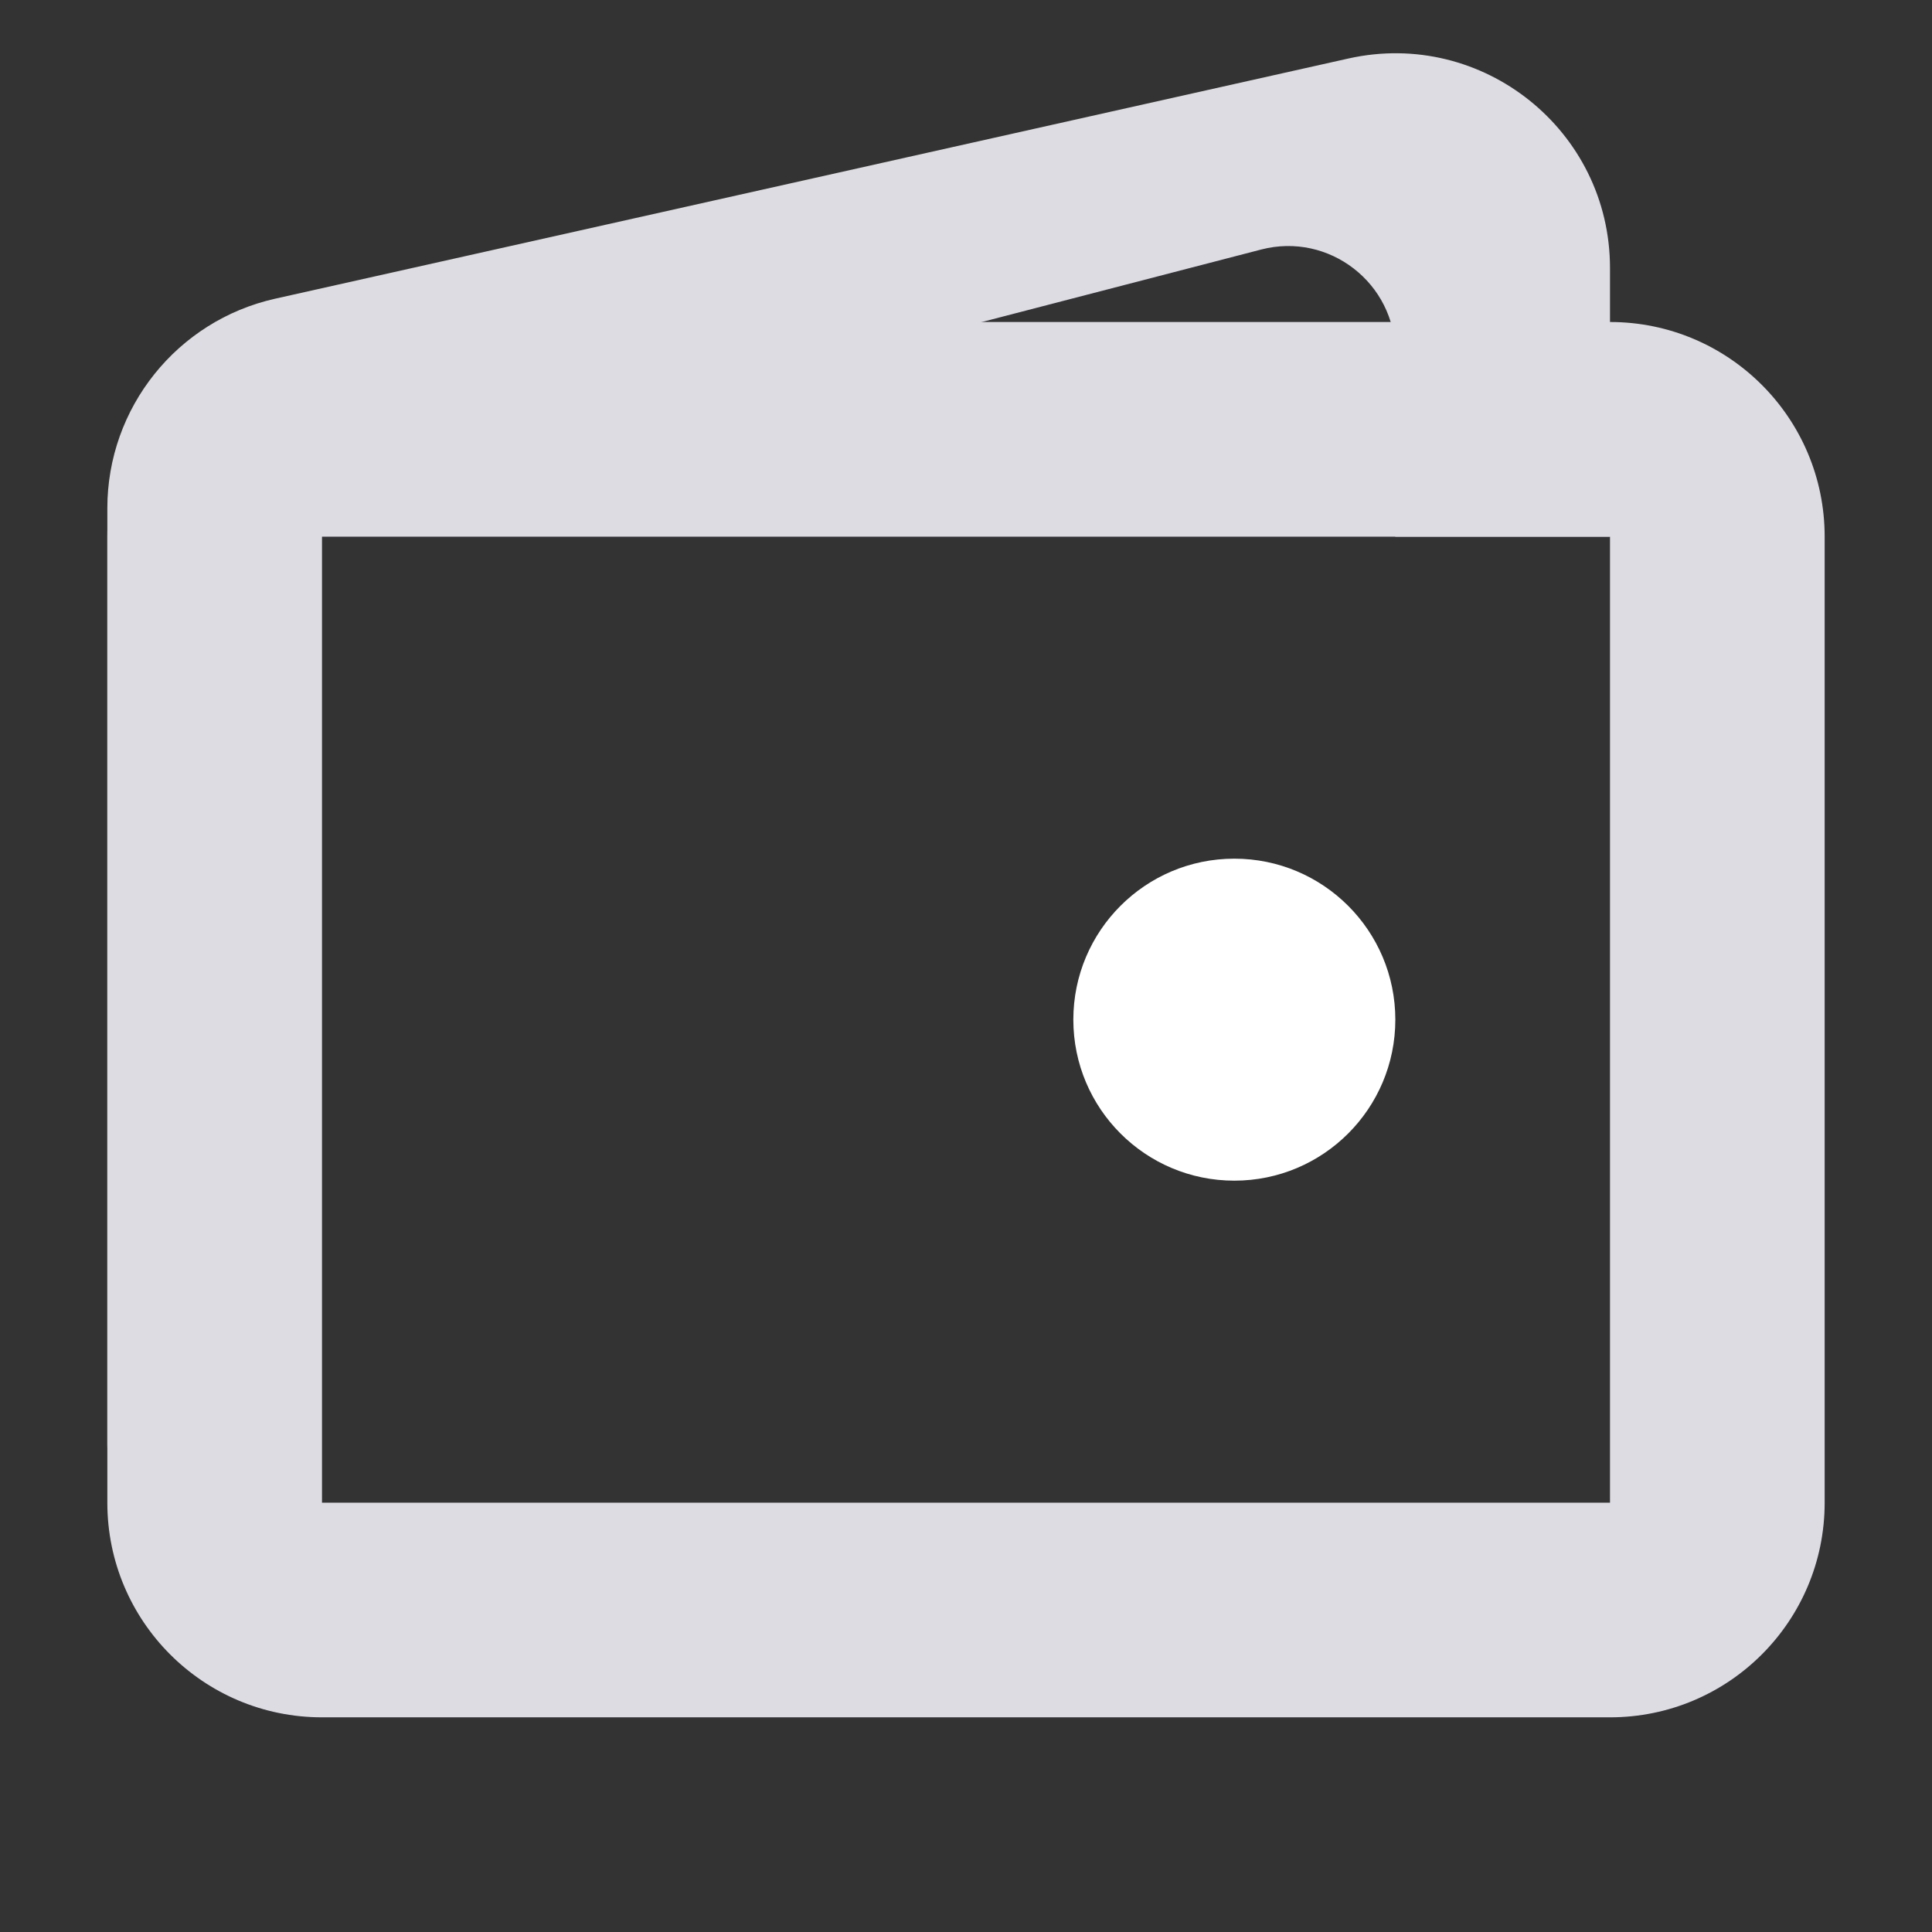 <svg width="18" height="18" viewBox="0 0 18 18" fill="none" xmlns="http://www.w3.org/2000/svg">
<rect x="0" y="0" width="18" height="18" fill="#333333" stroke="none"/>
<path fill-rule="evenodd" clip-rule="evenodd" d="M2.563 2.783C1.65 2.988 1 3.799 1 4.735V13.458C1 14.373 1.605 15.117 2.404 15.368V5.524C2.404 5.069 2.712 4.671 3.153 4.556L11.749 2.325C12.382 2.16 13 2.638 13 3.293V5H15V2.497C15 1.216 13.813 0.266 12.563 0.545L2.563 2.783Z" fill="#DCDCE2"/>
<path fill-rule="evenodd" clip-rule="evenodd" d="M15 5H3V14H15V5ZM3 3C1.895 3 1 3.895 1 5V14C1 15.105 1.895 16 3 16H15C16.105 16 17 15.105 17 14V5C17 3.895 16.105 3 15 3H3Z" fill="#DCDCE2"/>
<circle cx="11.5" cy="9.5" r="1.5" fill="white"/>
</svg>
